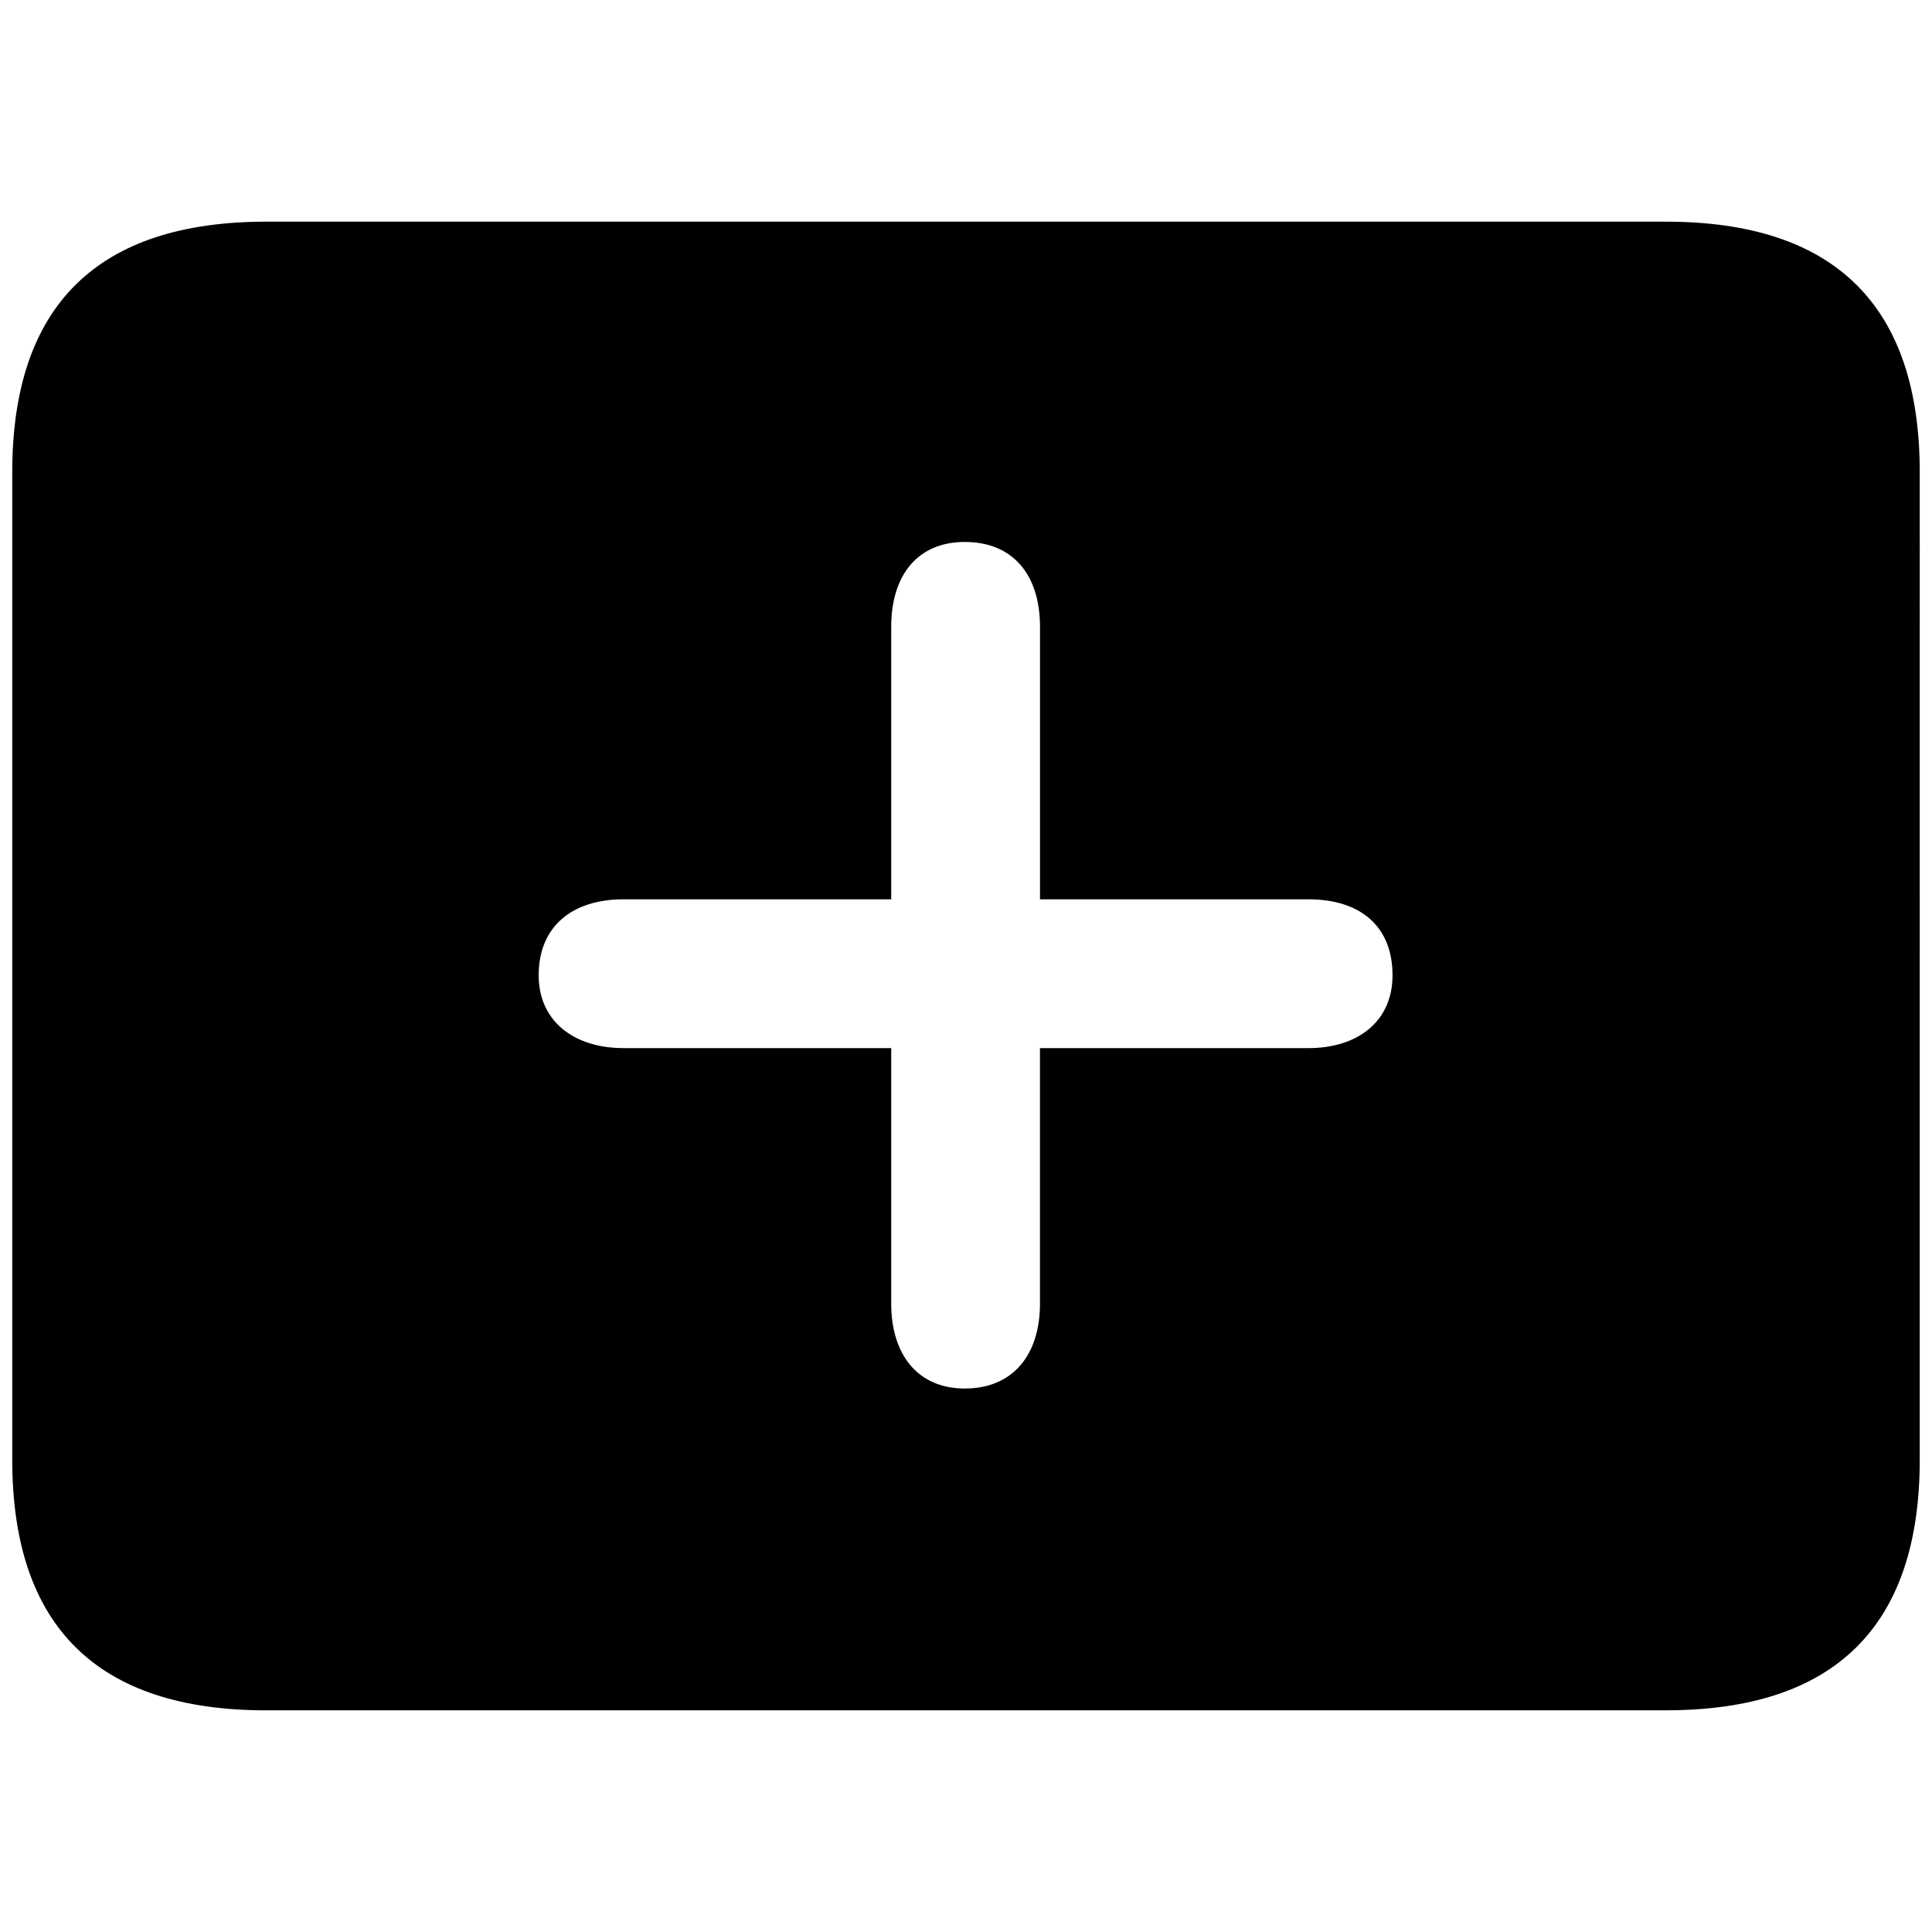 <svg xmlns="http://www.w3.org/2000/svg" width="1em" height="1em" viewBox="0 0 56 56"><path fill="currentColor" d="M7.715 49.574h40.57c4.899 0 7.36-2.437 7.36-7.265V13.69c0-4.828-2.461-7.265-7.36-7.265H7.715C2.84 6.426.355 8.84.355 13.69v28.62c0 4.851 2.485 7.265 7.36 7.265m20.25-9.328c-1.383 0-2.133-1.008-2.133-2.46V30.38h-7.758c-1.43 0-2.46-.774-2.46-2.11c0-1.43.984-2.203 2.46-2.203h7.758v-7.898c0-1.477.75-2.46 2.133-2.46s2.18.937 2.18 2.46v7.898h7.78c1.5 0 2.438.774 2.438 2.204c0 1.335-1.008 2.109-2.437 2.109h-7.782v7.406c0 1.5-.796 2.461-2.18 2.461"/></svg>